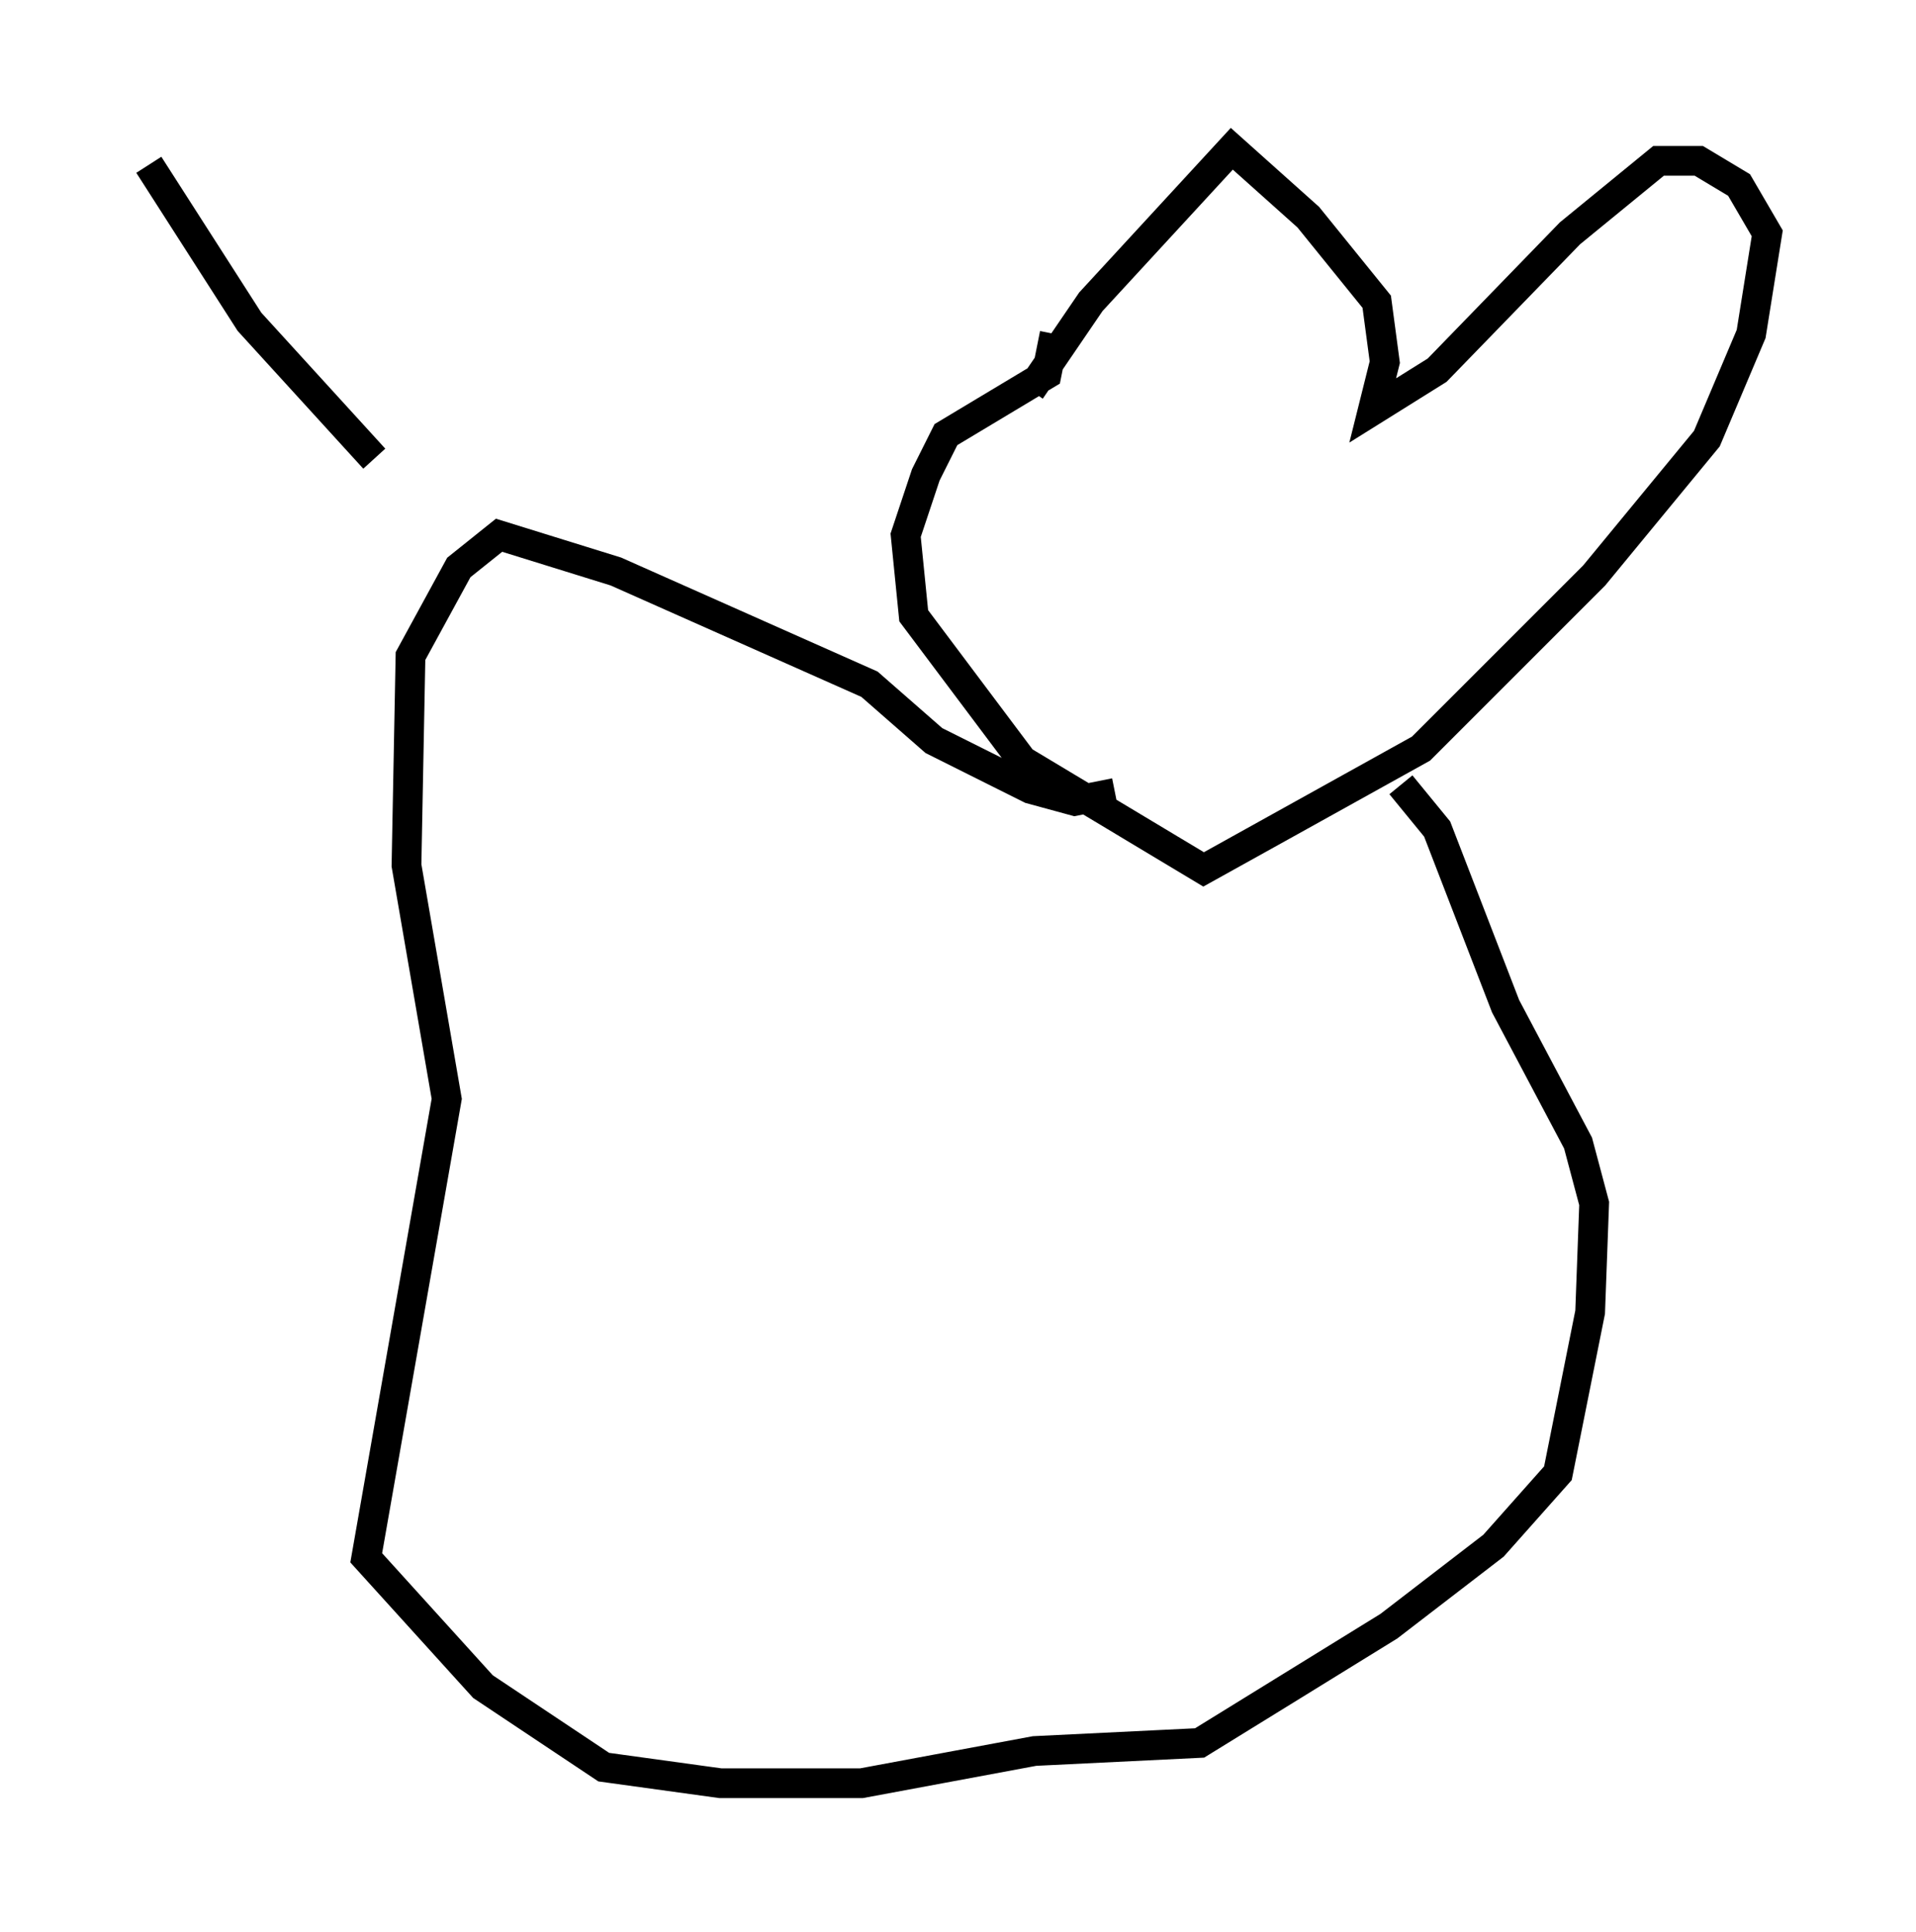 <?xml version="1.0" encoding="utf-8" ?>
<svg baseProfile="full" height="64.939" version="1.1" width="64.397" xmlns="http://www.w3.org/2000/svg" xmlns:ev="http://www.w3.org/2001/xml-events" xmlns:xlink="http://www.w3.org/1999/xlink"><defs /><rect fill="white" height="64.939" width="64.397" x="0" y="0" /><path d="M34.364, 14.472 m0.271, -1.353 l2.03, -2.977 4.736, -5.142 l2.571, 2.3 2.3, 2.842 l0.271, 2.03 -0.406, 1.624 l2.165, -1.353 4.465, -4.601 l2.977, -2.436 1.353, 0.0 l1.353, 0.812 0.947, 1.624 l-0.541, 3.383 -1.488, 3.518 l-3.789, 4.601 -5.819, 5.819 l-7.307, 4.059 -6.089, -3.654 l-3.654, -4.871 -0.271, -2.706 l0.677, -2.03 0.677, -1.353 l3.383, -2.03 0.271, -1.353 m2.03, 15.426 l-1.353, 0.271 -1.488, -0.406 l-3.248, -1.624 -2.165, -1.894 l-8.525, -3.789 -3.924, -1.218 l-1.353, 1.083 -1.624, 2.977 l-0.135, 7.036 1.353, 7.848 l-2.706, 15.426 3.924, 4.33 l4.059, 2.706 3.924, 0.541 l4.736, 0.0 5.819, -1.083 l5.548, -0.271 6.36, -3.924 l3.518, -2.706 2.165, -2.436 l1.083, -5.413 0.135, -3.654 l-0.541, -2.03 -2.436, -4.601 l-2.3, -5.954 -1.218, -1.488 m-42.083, -20.839 l3.383, 5.277 4.195, 4.601 " fill="none" stroke="black" stroke-width="1" /></svg>